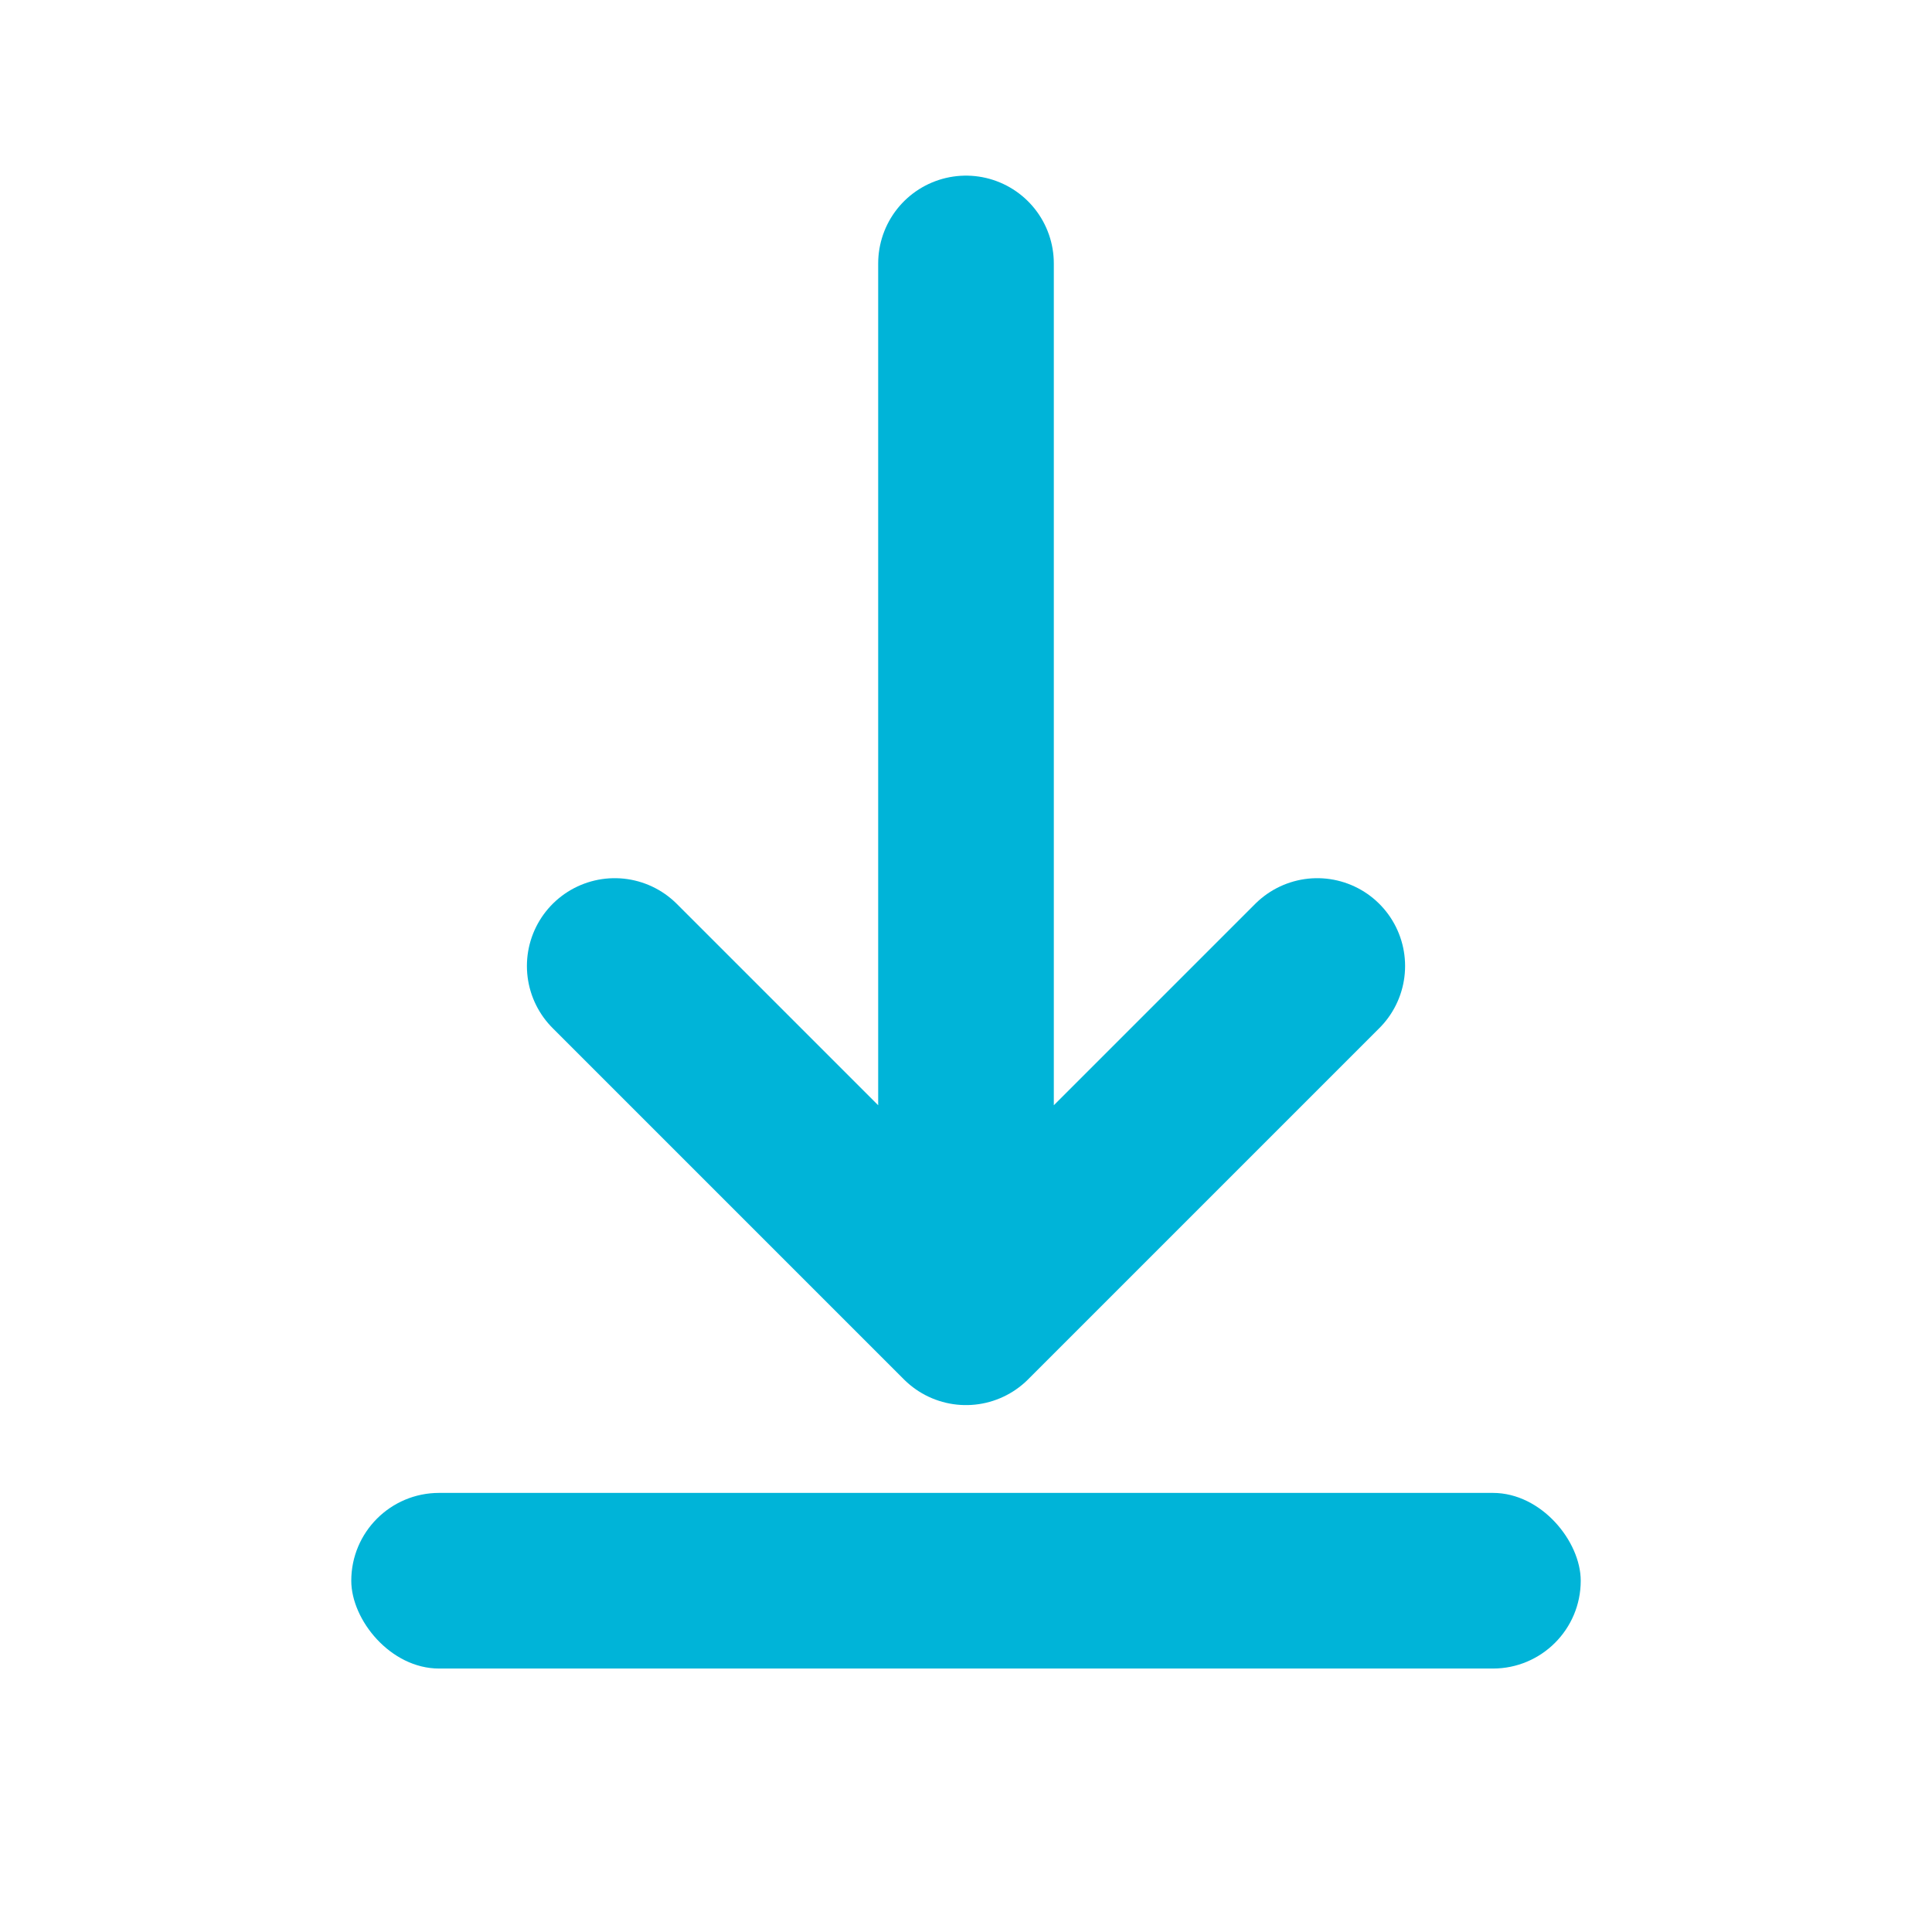 <svg width="22" height="22" fill="none" xmlns="http://www.w3.org/2000/svg" aria-label="Download" style="vertical-align:middle;">
  <path d="M11 3v12m0 0l-4-4m4 4l4-4" stroke="#00B4D8" stroke-width="2" stroke-linecap="round" stroke-linejoin="round"/>
  <rect x="4" y="17" width="14" height="2" rx="1" fill="#00B4D8"/>
</svg>
